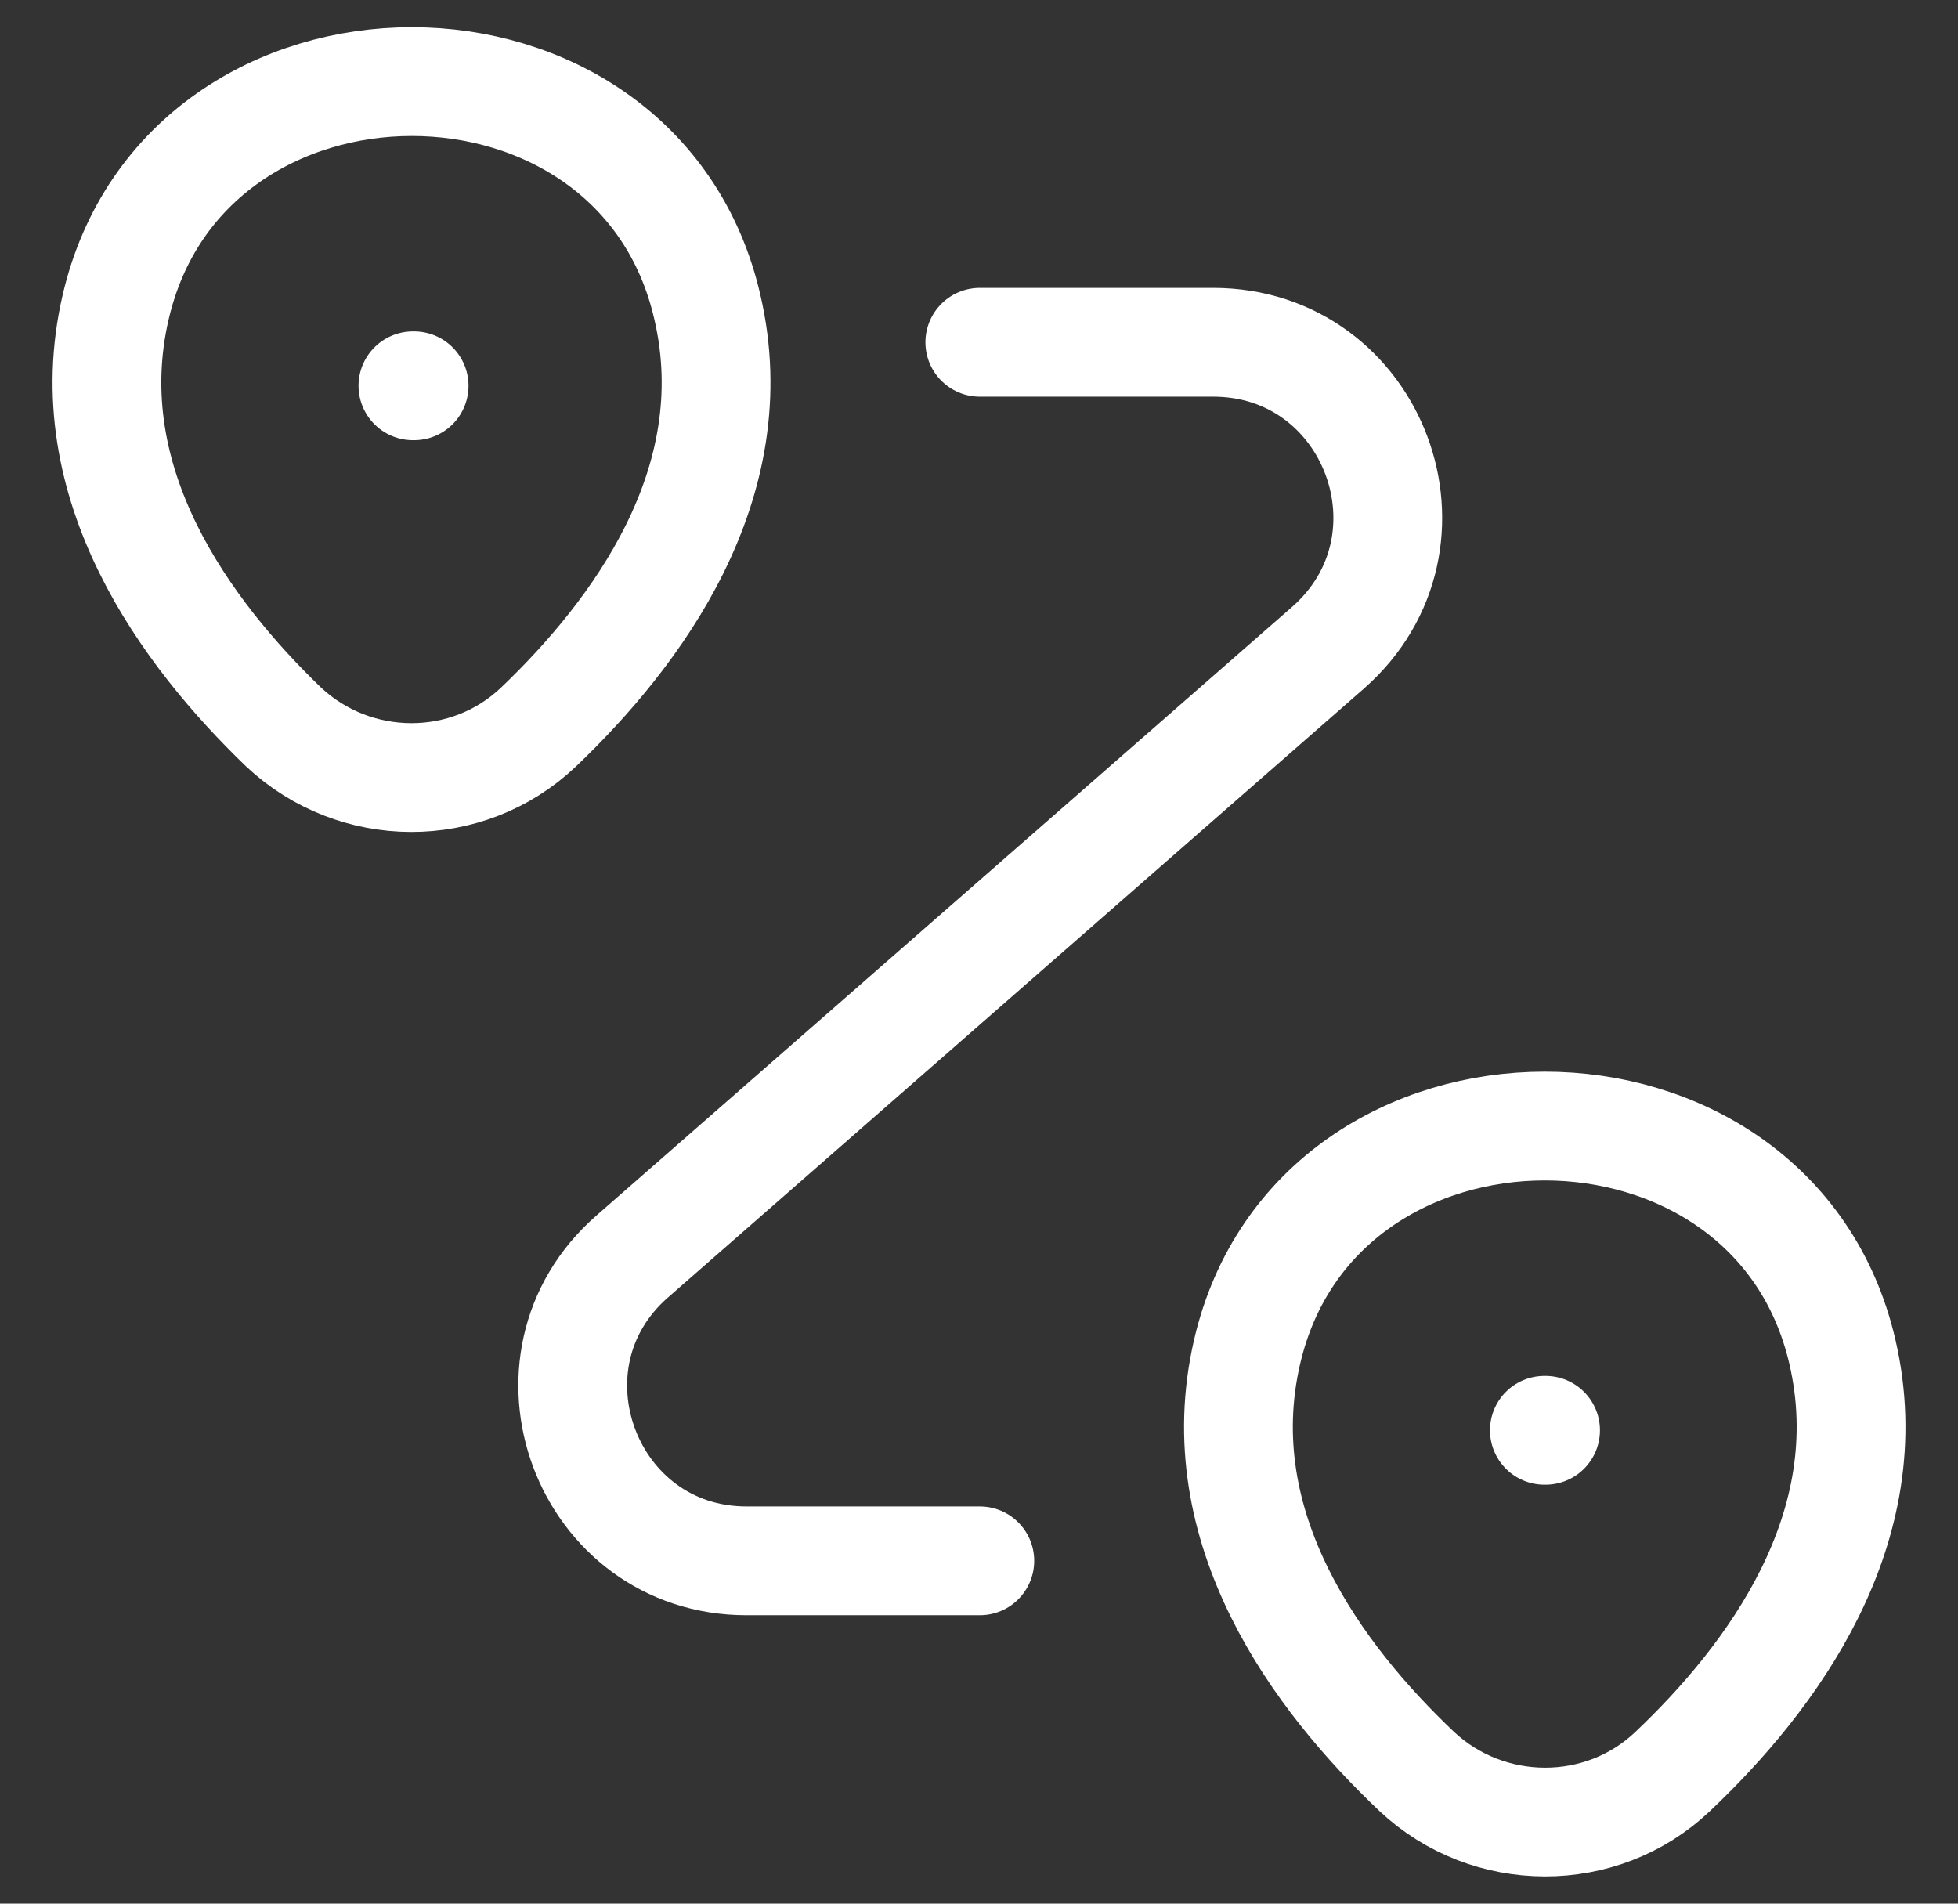 <svg width="36" height="35" viewBox="0 0 36 35" fill="none" xmlns="http://www.w3.org/2000/svg">
<rect x="0" y="0" width="36" height="35" fill="#333333" stroke="none"/>
<path d="M2.125 5.653C3.405 0.116 11.743 0.116 13.007 5.653C13.759 8.901 11.695 11.654 9.902 13.366C8.59 14.614 6.526 14.598 5.213 13.366C3.437 11.654 1.373 8.901 2.125 5.653Z" stroke="white" stroke-width="2"/>
<path d="M22.929 24.856C24.209 19.319 32.595 19.319 33.875 24.856C34.627 28.105 32.563 30.857 30.754 32.57C29.442 33.818 27.362 33.802 26.049 32.57C24.241 30.857 22.177 28.105 22.929 24.856Z" stroke="white" stroke-width="2"/>
<path d="M18.015 6.293H22.304C25.265 6.293 26.641 9.958 24.416 11.91L11.63 23.096C9.406 25.032 10.782 28.697 13.726 28.697H18.015" stroke="white" stroke-width="2" stroke-linecap="round" stroke-linejoin="round"/>
<path d="M7.592 7.093H7.614" stroke="white" stroke-width="2" stroke-linecap="round" stroke-linejoin="round"/>
<path d="M28.395 26.297H28.417" stroke="white" stroke-width="2" stroke-linecap="round" stroke-linejoin="round"/>
</svg>
